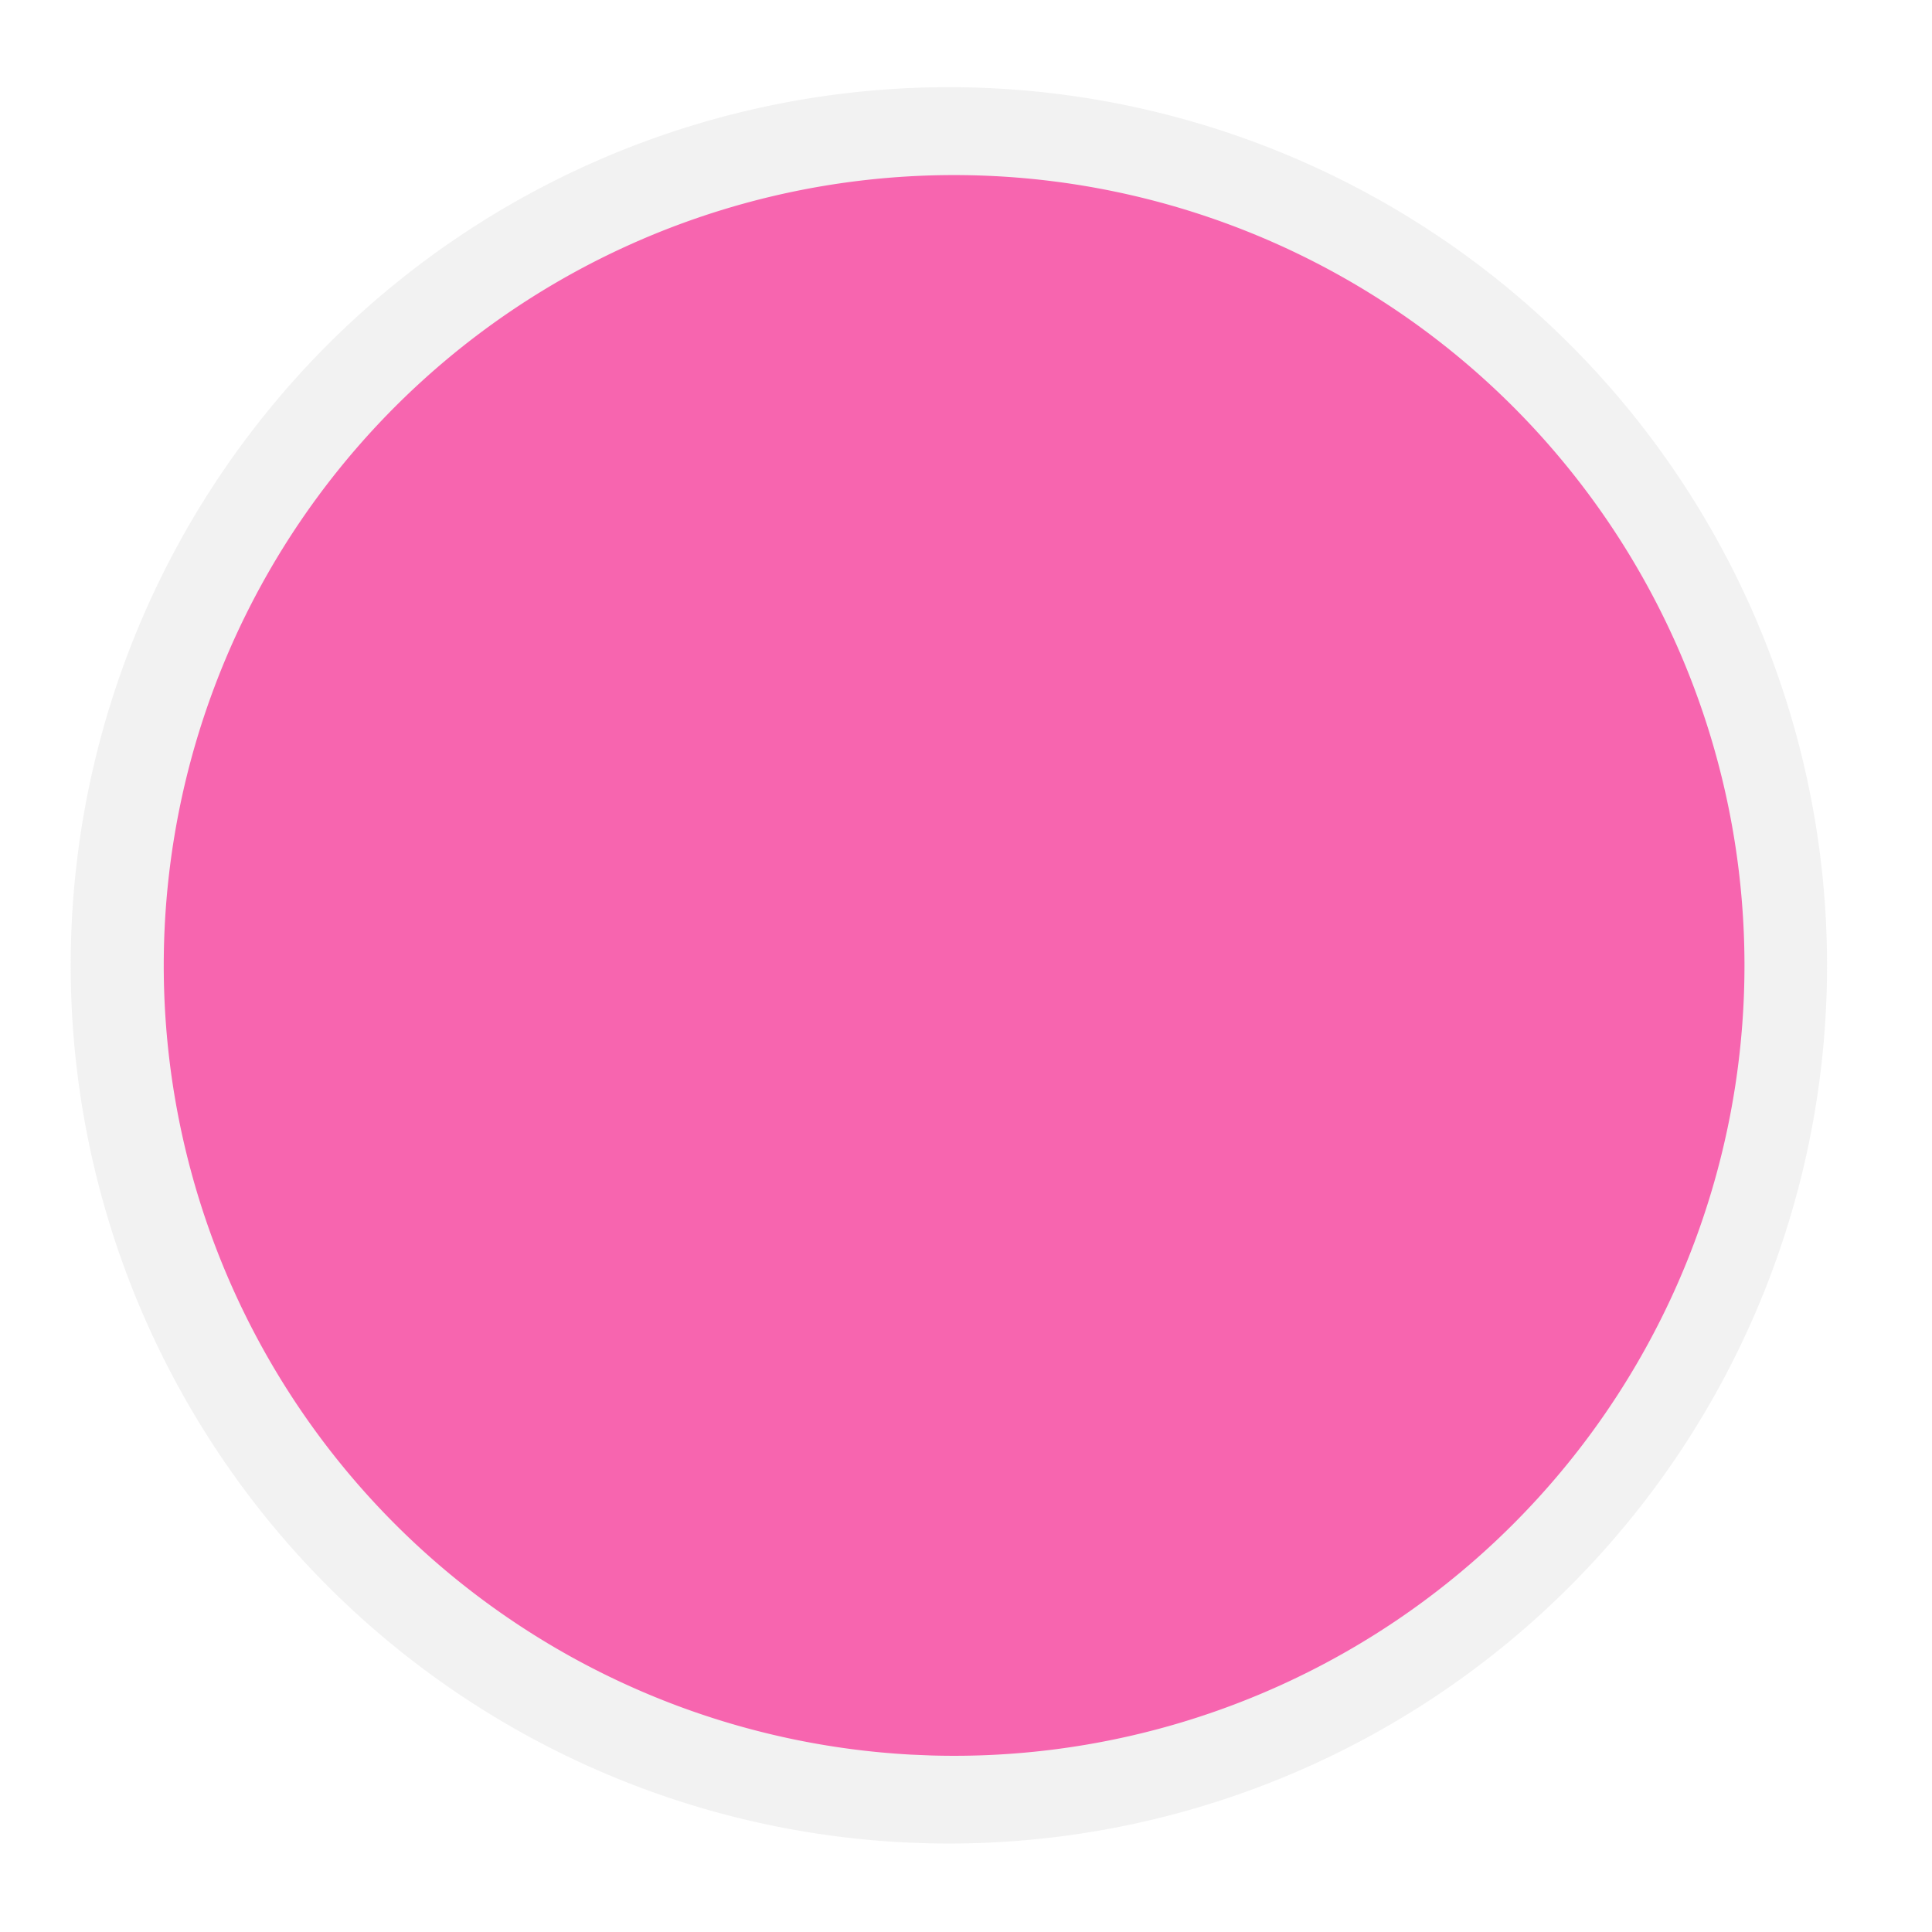 <svg xmlns="http://www.w3.org/2000/svg" width="22" height="22" viewBox="0 0 22 22" fill="none" version="1.1" id="svg6"><path d="M10.3 20.98a10 10 0 1 1 .27.01" fill="#BFBFBF" fill-opacity=".2" id="path2"/><path d="M10.37 19.98a9 9 0 1 1 .24.01" fill="#00AC26" id="path4" style="font-variant-east_asian:normal;opacity:1;vector-effect:none;fill:#f765af;fill-opacity:1;stroke-width:1;stroke-linecap:butt;stroke-linejoin:miter;stroke-miterlimit:4;stroke-dasharray:none;stroke-dashoffset:0;stroke-opacity:1"/></svg>
